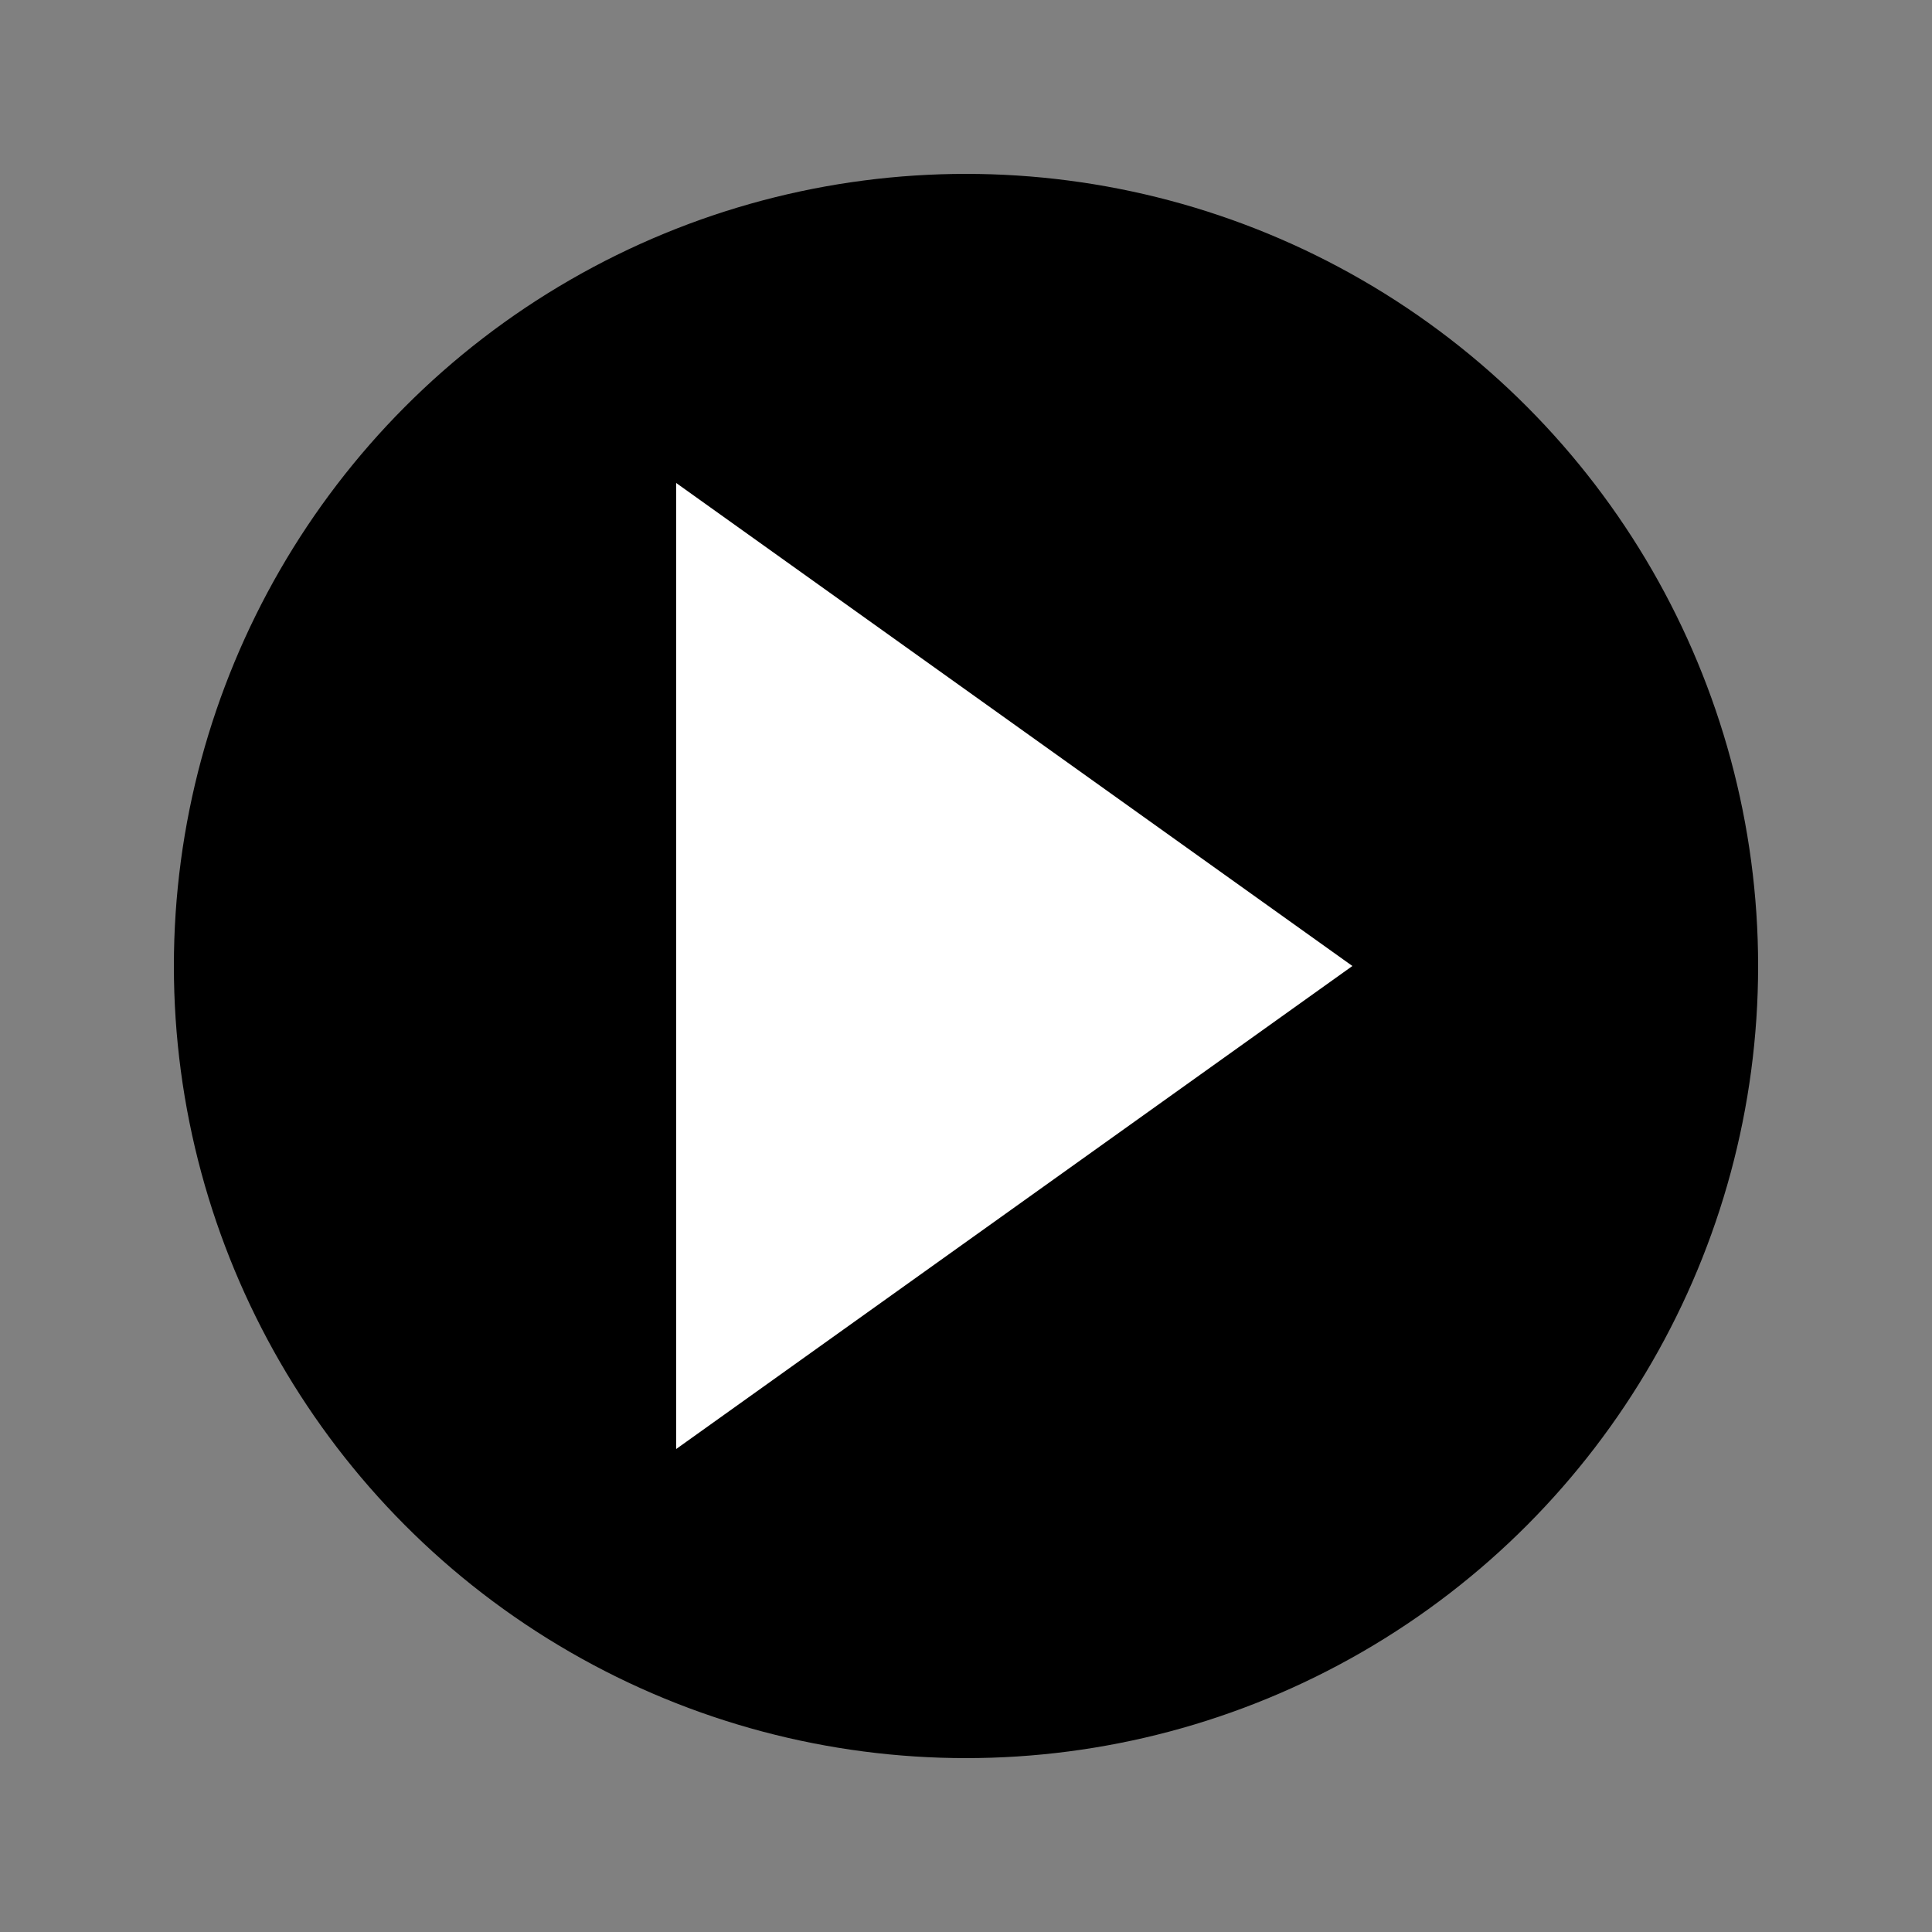 
<svg xmlns="http://www.w3.org/2000/svg" width="100" height="100" fill="white">
  <rect width="100%" height="100%" fill="#808080" stroke="none"/>
  <circle cx="50" cy="50" r="40" fill="black" stroke="black" stroke-width="2" />
  <polygon points="35,25 35,75 70,50" fill="white"/>
</svg>
